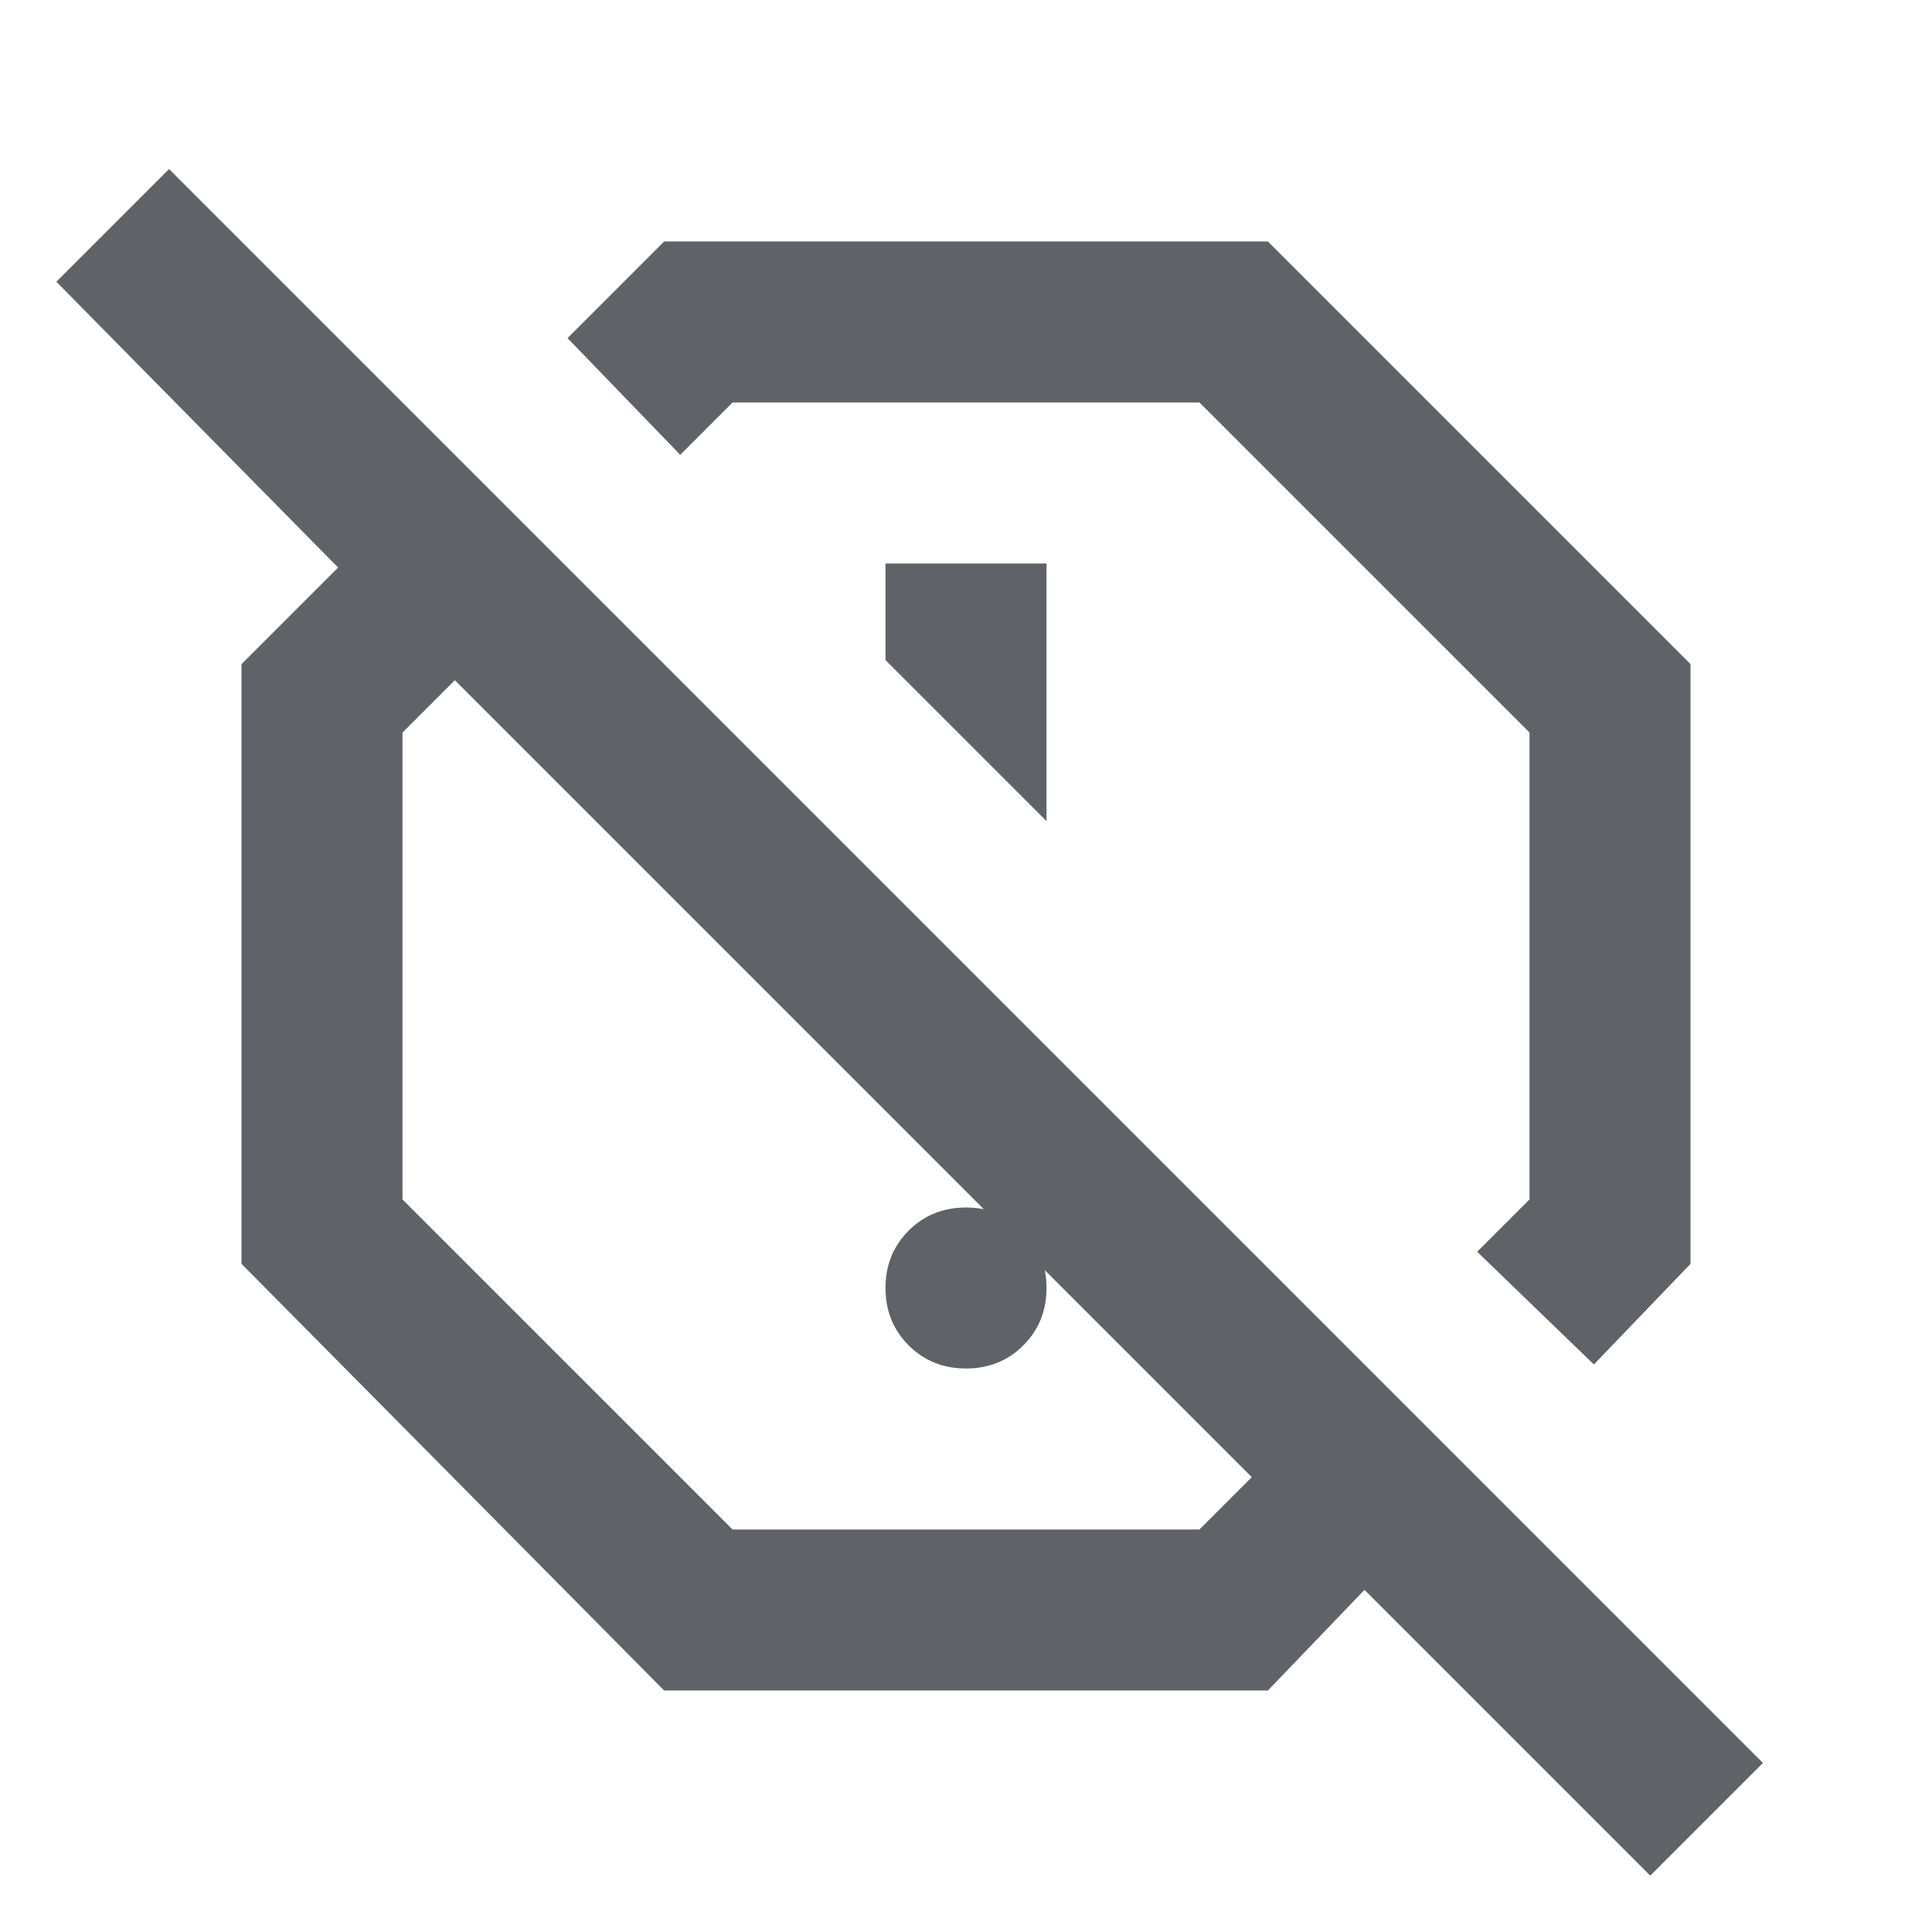 <svg xmlns="http://www.w3.org/2000/svg" height="24px" viewBox="0 -960 960 960" width="24px" fill="#5f6368"><path d="m792-282-58-56 26-26v-232L596-760H364l-26 26-56-58 48-48h300l210 210v298l-48 50ZM520-552v-128h-80v48l80 80ZM820-28 678-170l-48 50H330L120-332v-298l48-48L28-820l56-56L876-84l-56 56ZM536-536ZM364-200h232l26-26-396-396-26 26v232l164 164Zm116-80q-17 0-28.5-11.5T440-320q0-17 11.5-28.5T480-360q17 0 28.5 11.5T520-320q0 17-11.5 28.5T480-280Zm-56-144Z"/></svg>